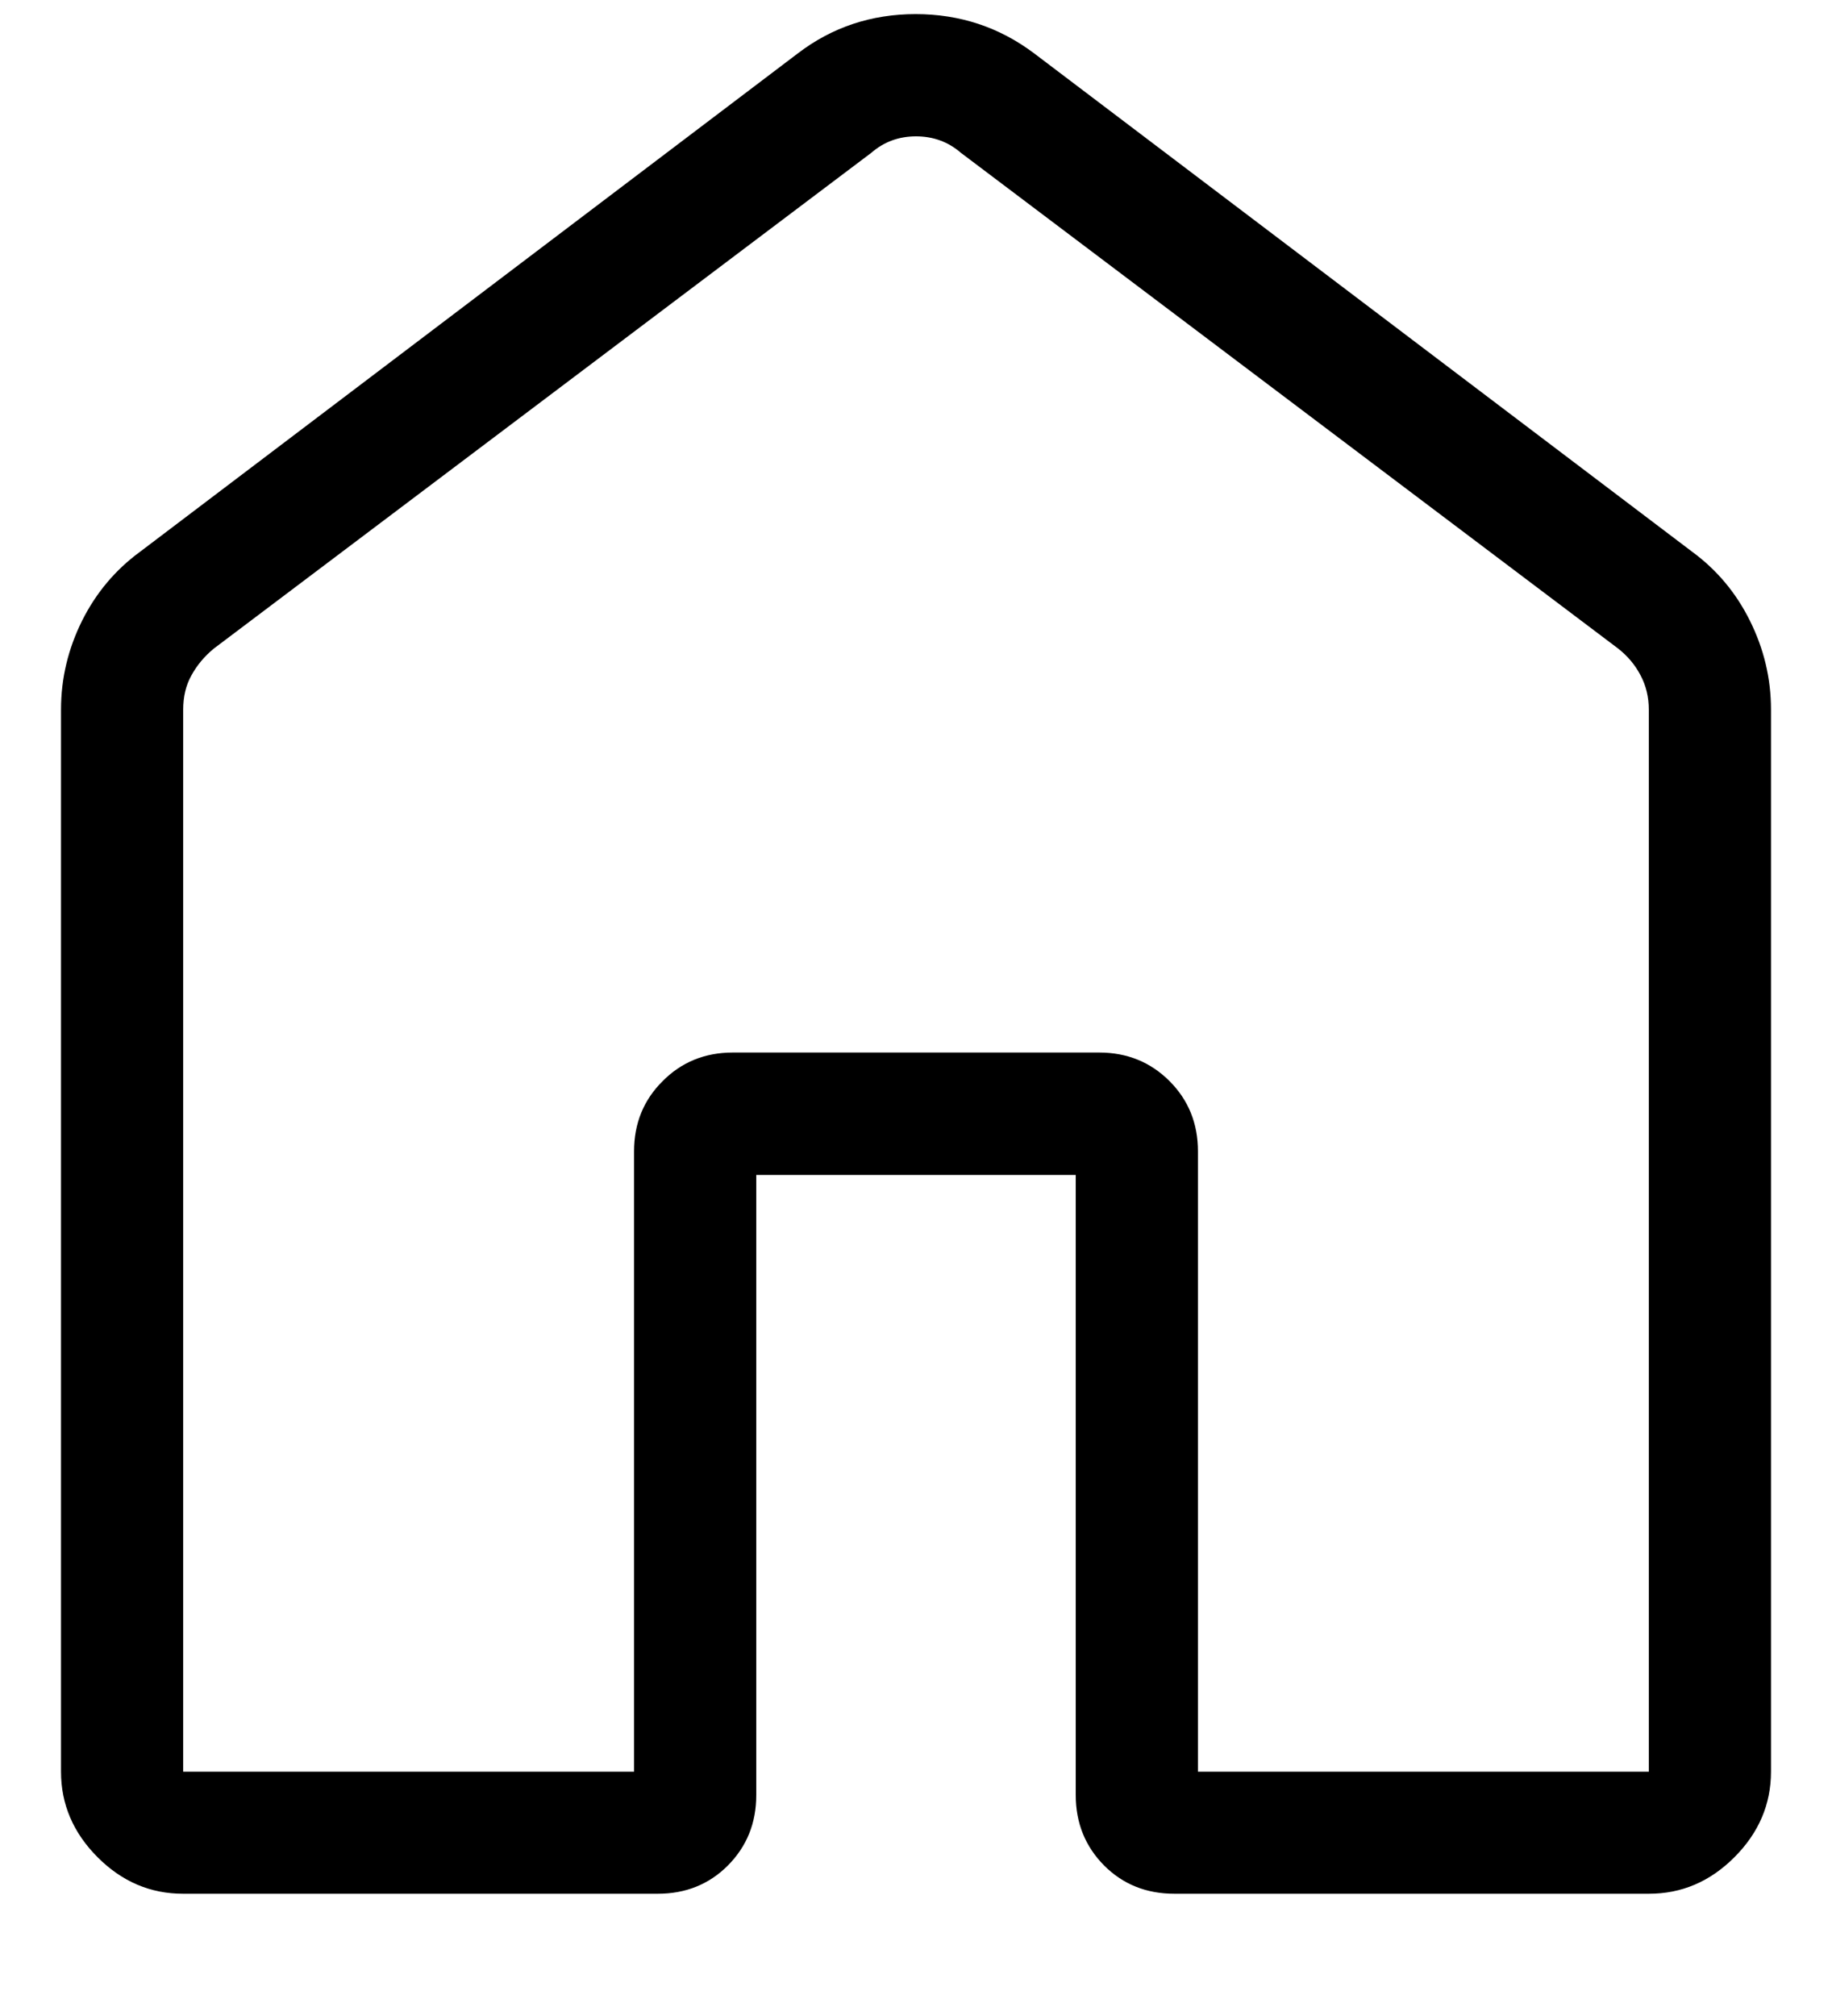 <svg width="10" height="11" viewBox="0 0 10 11" fill="none" xmlns="http://www.w3.org/2000/svg">
<path d="M1 9.667H3.461V6.282C3.461 6.13 3.513 6.002 3.617 5.899C3.72 5.795 3.848 5.743 4 5.743H6C6.152 5.743 6.28 5.795 6.384 5.899C6.487 6.002 6.539 6.13 6.539 6.282V9.667H9V3.872C9 3.804 8.985 3.741 8.955 3.685C8.926 3.629 8.885 3.58 8.833 3.539L5.244 0.833C5.176 0.774 5.094 0.744 5 0.744C4.906 0.744 4.825 0.774 4.757 0.833L1.167 3.539C1.116 3.581 1.075 3.63 1.045 3.685C1.014 3.74 1 3.803 1 3.872V9.667ZM0.333 9.667V3.872C0.333 3.701 0.372 3.54 0.448 3.387C0.524 3.235 0.63 3.109 0.764 3.011L4.354 0.292C4.542 0.148 4.757 0.077 4.998 0.077C5.239 0.077 5.455 0.148 5.646 0.292L9.236 3.01C9.371 3.109 9.476 3.234 9.552 3.387C9.628 3.54 9.667 3.701 9.667 3.872V9.667C9.667 9.845 9.6 10.001 9.467 10.134C9.334 10.267 9.179 10.333 9 10.333H6.411C6.258 10.333 6.13 10.282 6.027 10.179C5.924 10.075 5.872 9.947 5.872 9.795V6.411H4.128V9.795C4.128 9.948 4.076 10.075 3.973 10.179C3.87 10.282 3.742 10.333 3.59 10.333H1C0.821 10.333 0.666 10.267 0.533 10.134C0.4 10.001 0.333 9.845 0.333 9.667Z" fill="black"/>
</svg>

